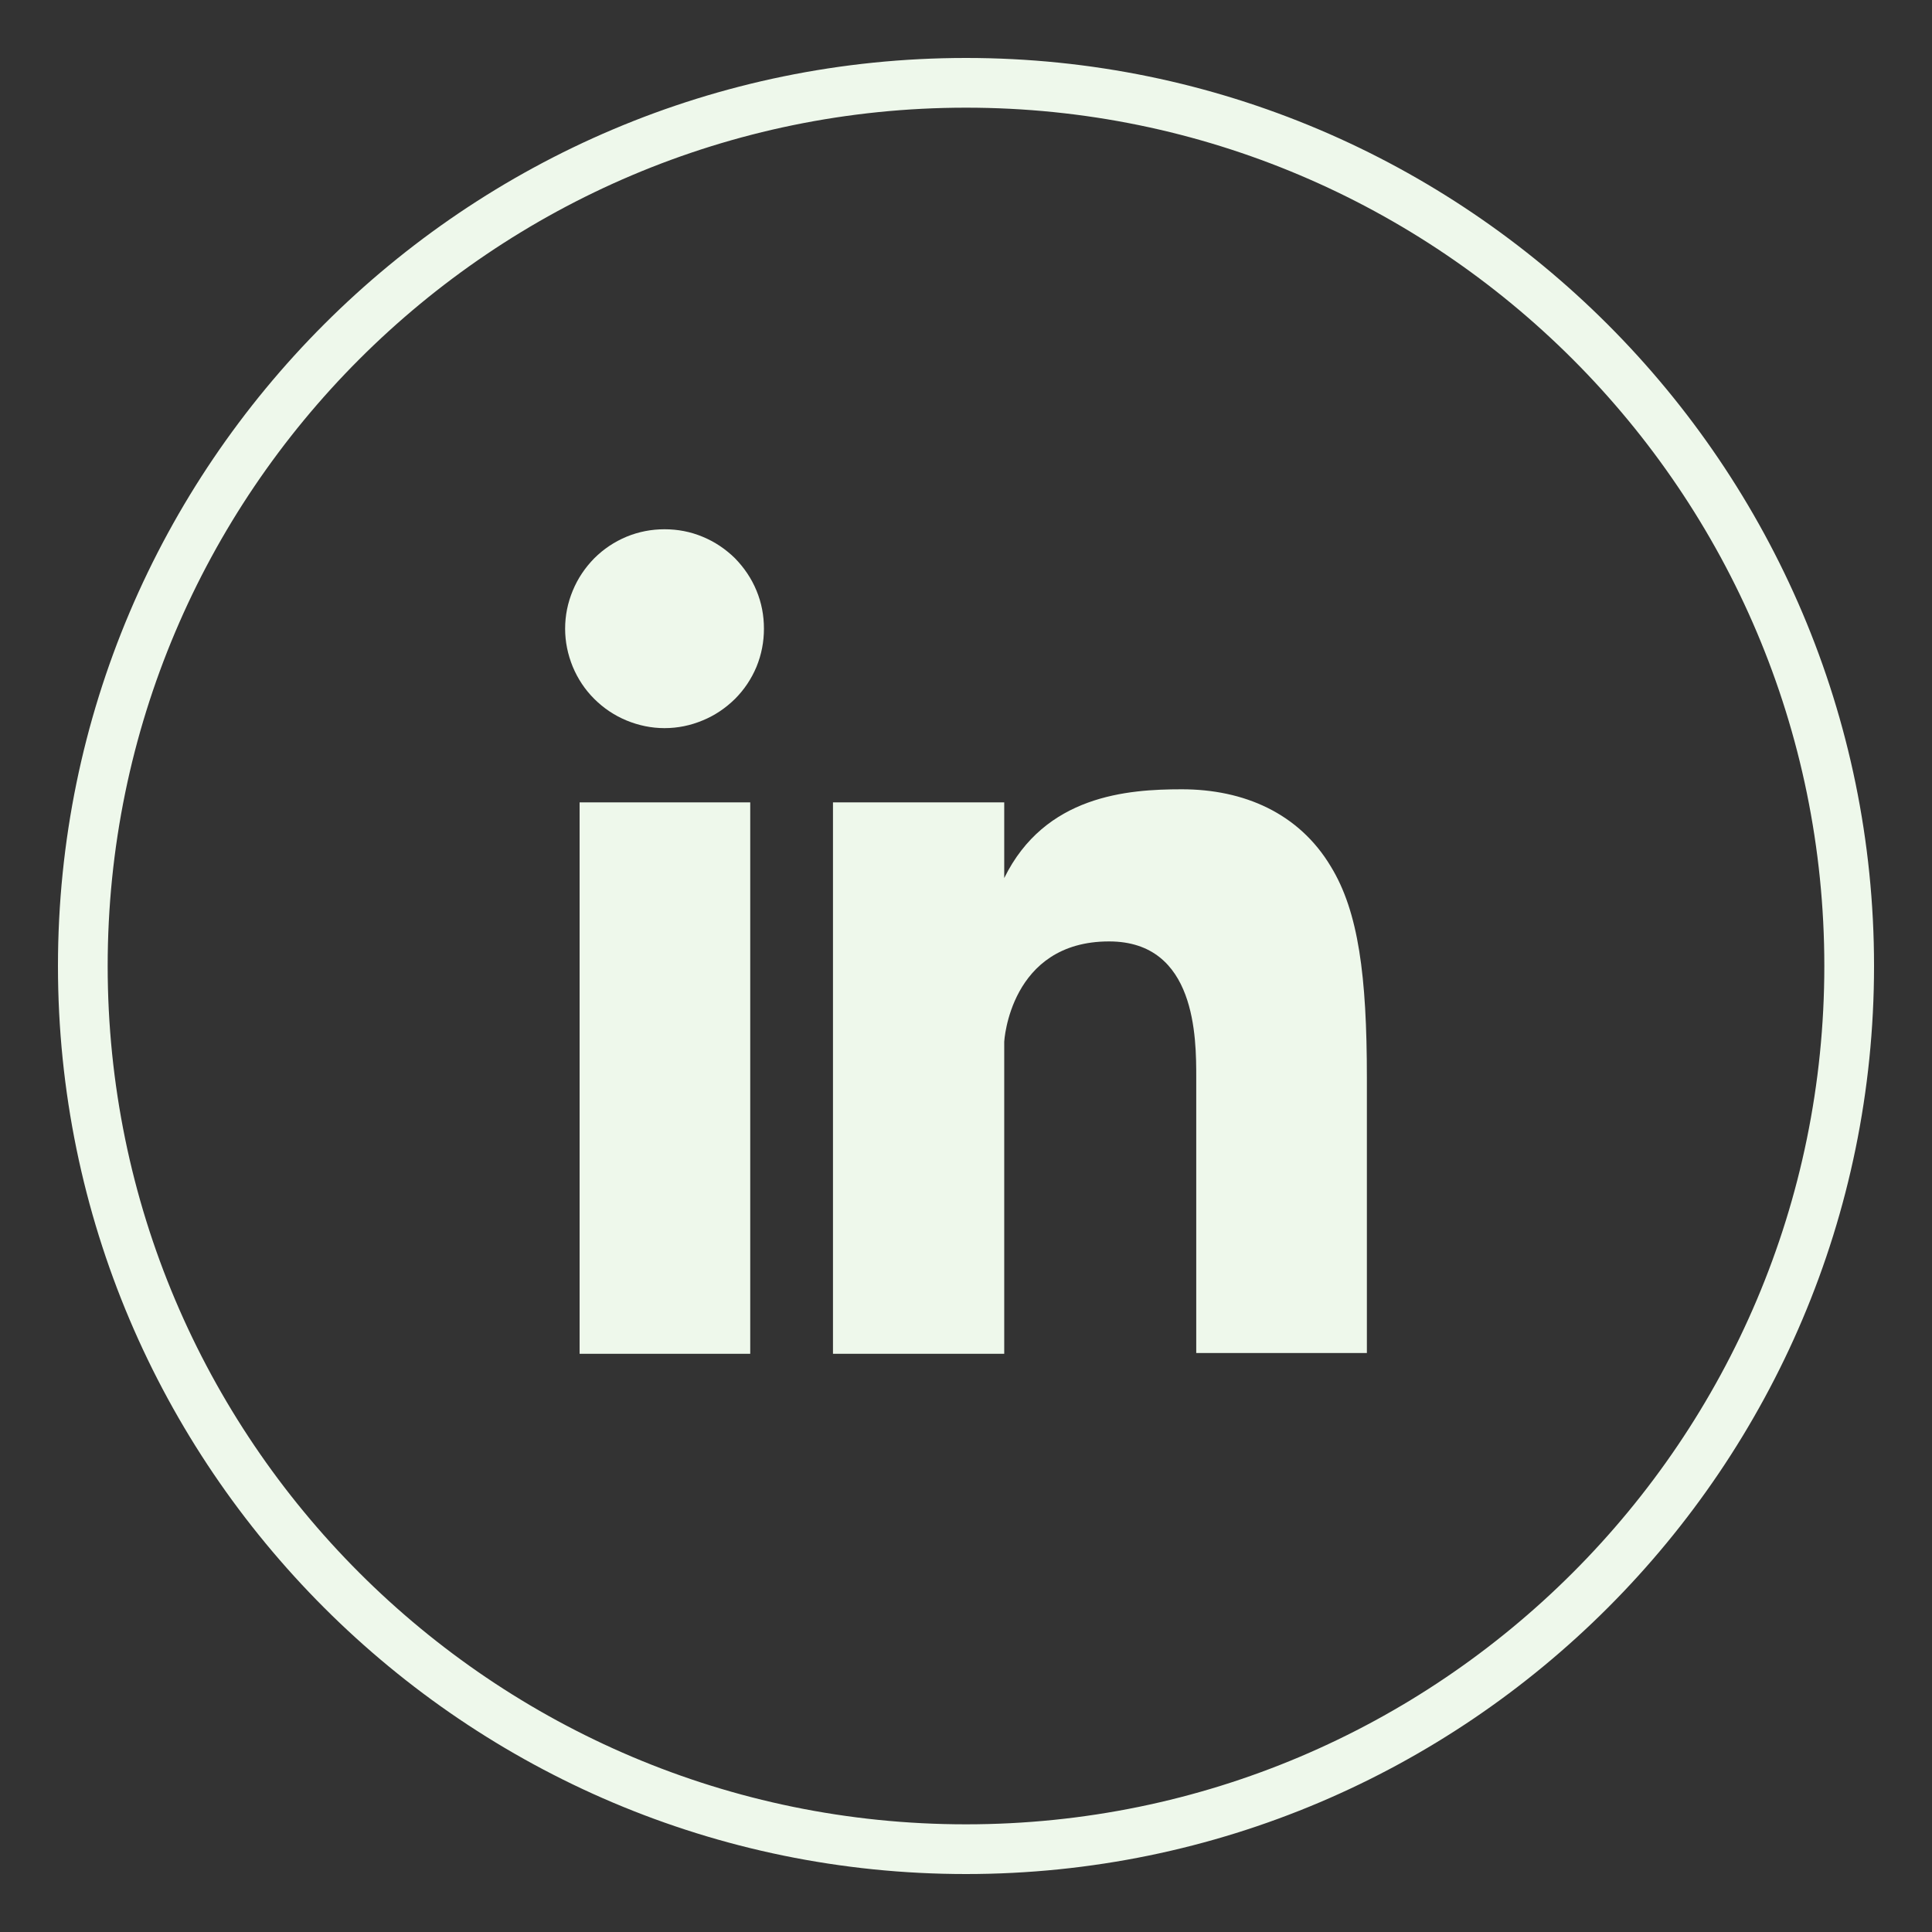 <svg xmlns="http://www.w3.org/2000/svg" xmlns:xlink="http://www.w3.org/1999/xlink" width="50" zoomAndPan="magnify" viewBox="0 0 37.5 37.5" height="50" preserveAspectRatio="xMidYMid meet" version="1.0"><rect x="0" y="0" width="37.5" height="37.5" fill="#333333" stroke="none"/><defs><clipPath id="ba3c38c686"><path d="M 1.125 1.125 L 36.375 1.125 L 36.375 36.375 L 1.125 36.375 Z M 1.125 1.125 " clip-rule="nonzero"/></clipPath></defs><path fill="#eef8eb" d="M 26.531 20.918 L 26.531 26.262 L 23.219 26.262 L 23.219 20.918 C 23.219 20.145 23.219 18.273 21.527 18.273 C 19.598 18.273 19.492 20.219 19.492 20.219 L 19.492 26.277 L 16.168 26.277 L 16.168 15.574 L 19.492 15.574 L 19.492 17.043 C 20.281 15.438 21.883 15.32 22.938 15.32 C 24.141 15.32 25.211 15.781 25.832 16.82 C 26.367 17.695 26.531 18.941 26.531 20.918 Z M 26.531 20.918 " fill-opacity="1" fill-rule="nonzero"/><path fill="#eef8eb" d="M 14.828 12.203 C 14.828 12.457 14.781 12.703 14.684 12.941 C 14.586 13.176 14.445 13.387 14.266 13.566 C 14.082 13.746 13.875 13.887 13.637 13.984 C 13.402 14.082 13.156 14.133 12.898 14.133 C 12.645 14.133 12.398 14.082 12.16 13.984 C 11.926 13.887 11.715 13.746 11.535 13.566 C 11.355 13.387 11.215 13.176 11.117 12.941 C 11.02 12.703 10.969 12.457 10.969 12.203 C 10.969 11.945 11.02 11.699 11.117 11.465 C 11.215 11.227 11.355 11.02 11.535 10.836 C 11.715 10.656 11.926 10.516 12.16 10.418 C 12.398 10.32 12.645 10.273 12.898 10.273 C 13.156 10.273 13.402 10.32 13.637 10.418 C 13.875 10.516 14.082 10.656 14.266 10.836 C 14.445 11.02 14.586 11.227 14.684 11.465 C 14.781 11.699 14.828 11.945 14.828 12.203 Z M 14.828 12.203 " fill-opacity="1" fill-rule="nonzero"/><path fill="#eef8eb" d="M 11.25 15.574 L 14.562 15.574 L 14.562 26.277 L 11.25 26.277 Z M 11.25 15.574 " fill-opacity="1" fill-rule="nonzero"/><g clip-path="url(#ba3c38c686)"><path fill="#eef8eb" d="M 18.75 36.375 C 9.039 36.375 1.125 28.477 1.125 18.75 C 1.125 9.023 9.039 1.125 18.75 1.125 C 28.461 1.125 36.375 9.039 36.375 18.75 C 36.375 28.461 28.477 36.375 18.75 36.375 Z M 18.75 2.09 C 9.559 2.09 2.09 9.559 2.09 18.75 C 2.09 27.941 9.559 35.41 18.75 35.41 C 27.941 35.41 35.41 27.941 35.41 18.75 C 35.41 9.559 27.941 2.09 18.75 2.09 Z M 18.75 2.09 " fill-opacity="1" fill-rule="nonzero"/></g></svg>
